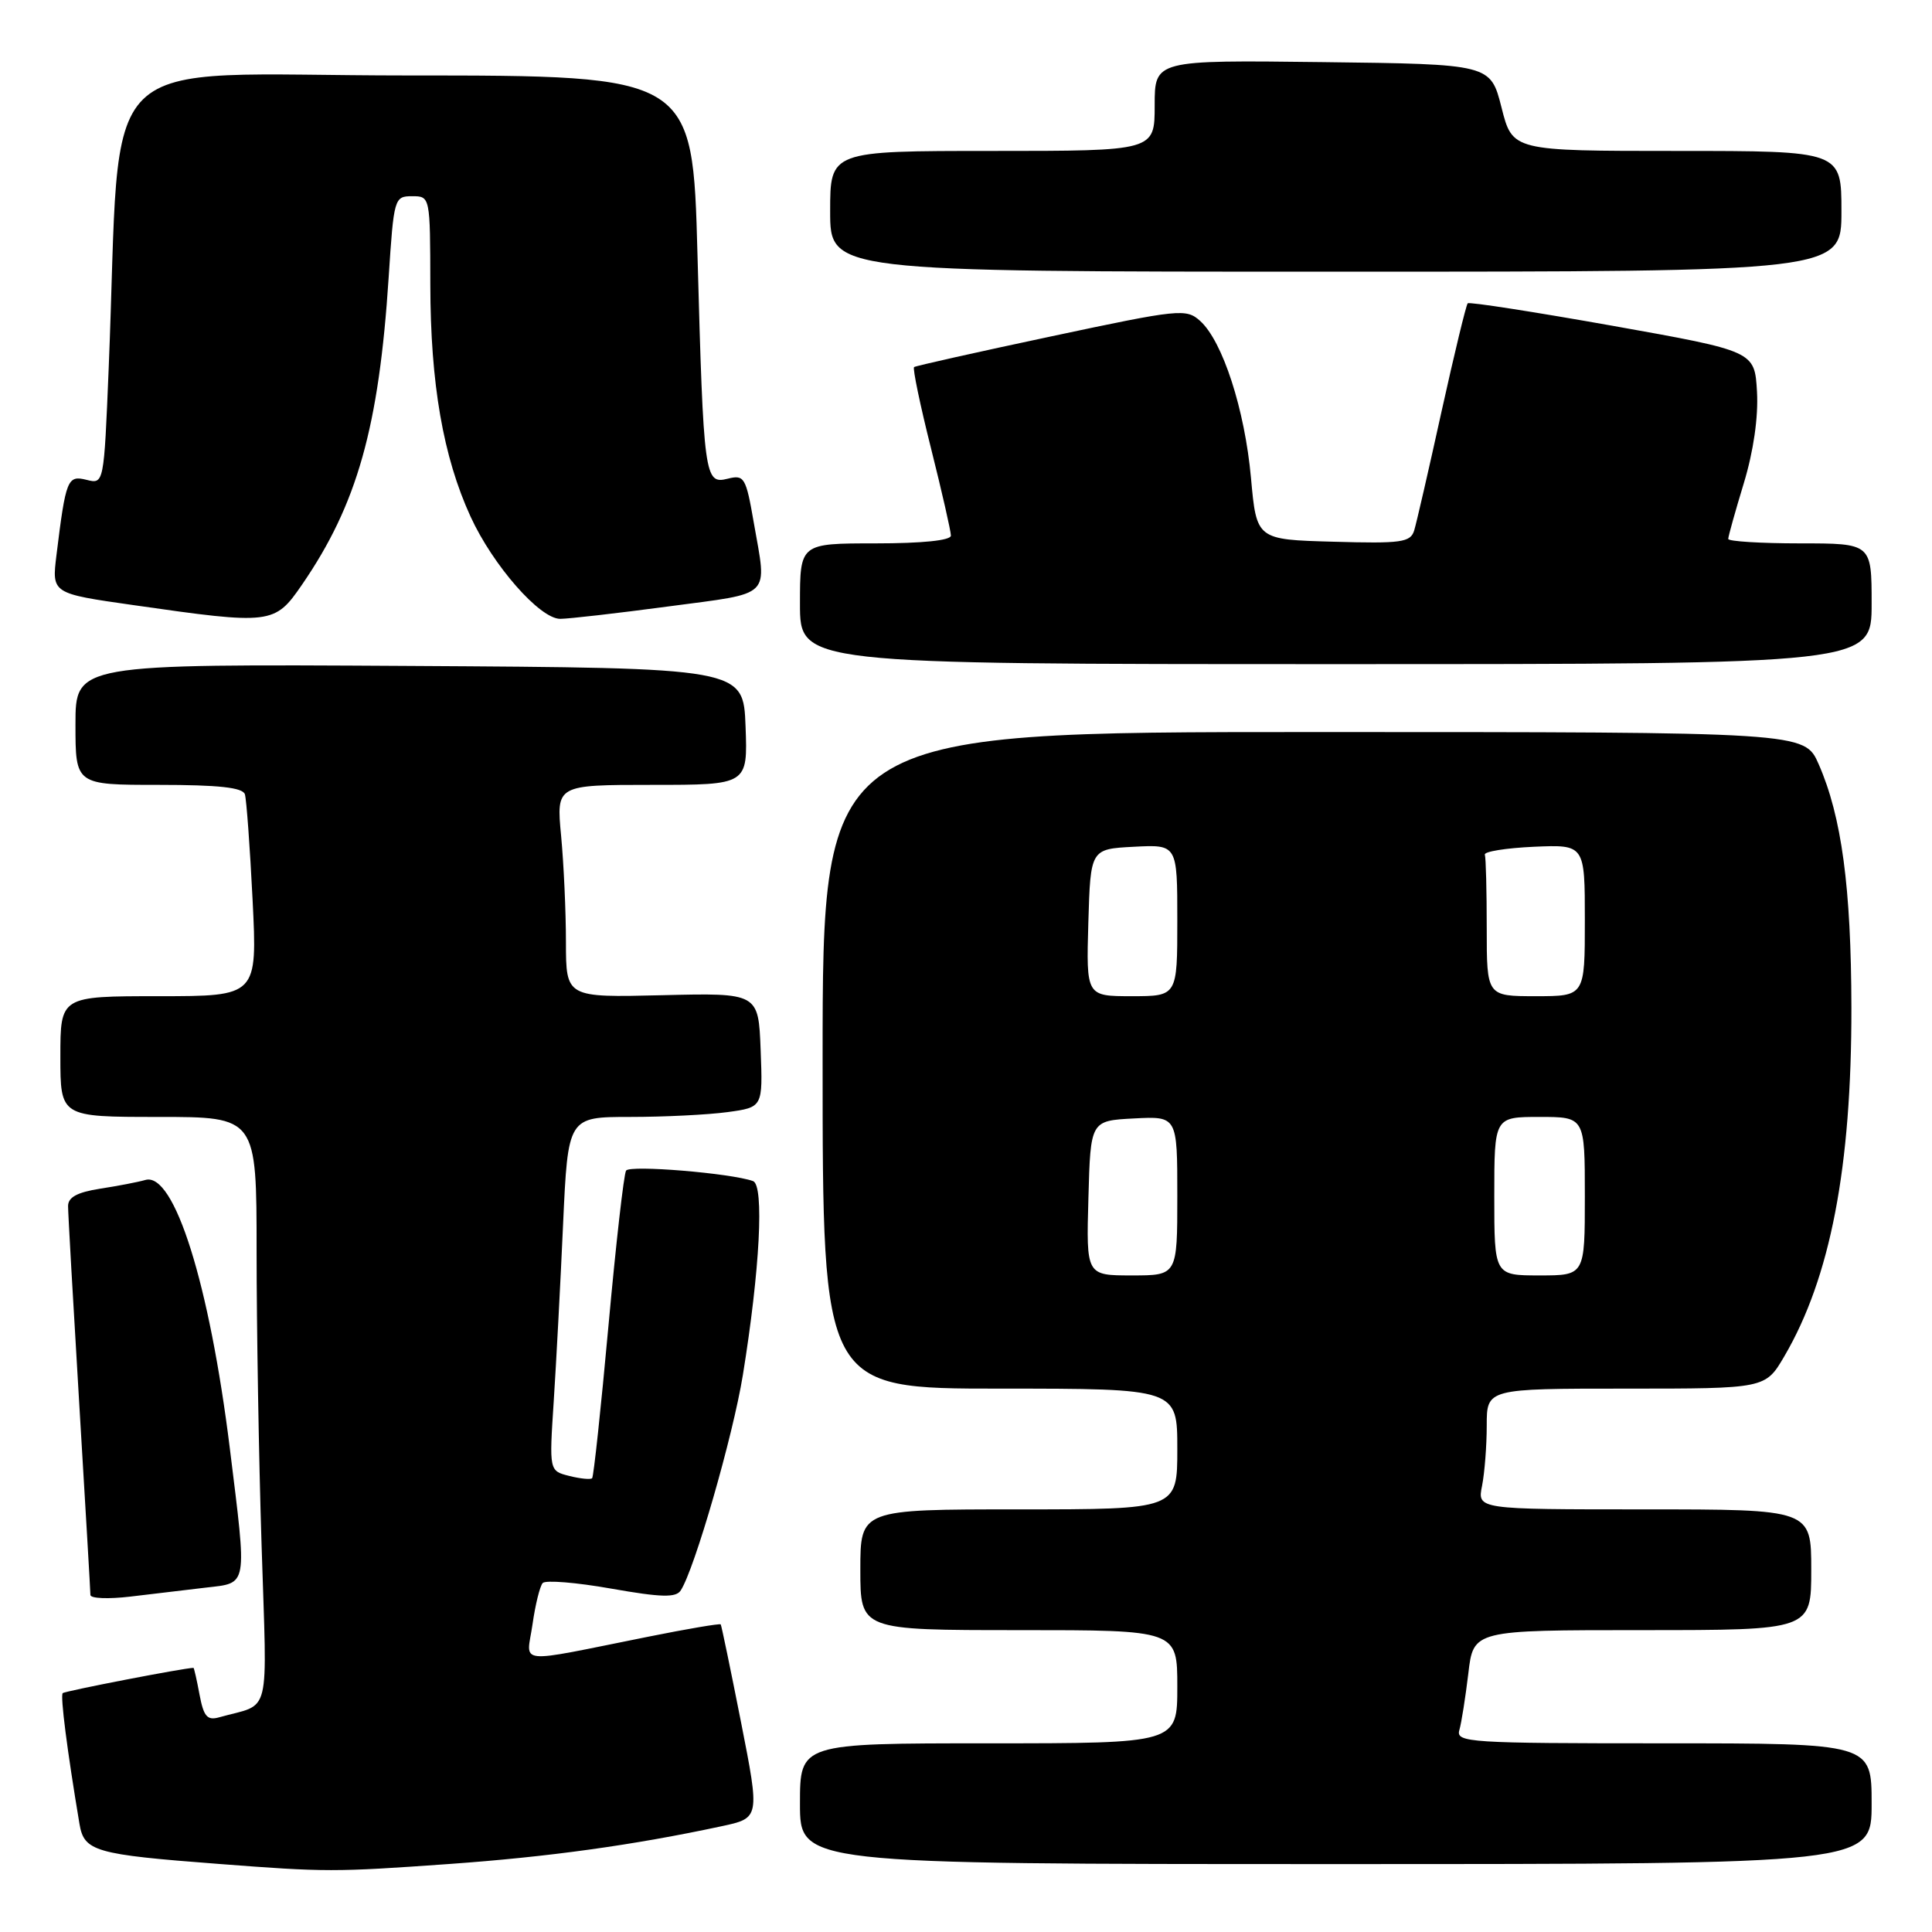 <?xml version="1.0" encoding="UTF-8" standalone="no"?>
<!DOCTYPE svg PUBLIC "-//W3C//DTD SVG 1.1//EN" "http://www.w3.org/Graphics/SVG/1.1/DTD/svg11.dtd" >
<svg xmlns="http://www.w3.org/2000/svg" xmlns:xlink="http://www.w3.org/1999/xlink" version="1.1" viewBox="0 0 256 256">
 <g >
 <path fill="currentColor"
d=" M 59.50 246.99 C 72.70 246.05 83.94 244.49 95.59 241.99 C 100.69 240.90 100.69 240.90 98.19 228.20 C 96.81 221.22 95.60 215.38 95.50 215.24 C 95.40 215.10 91.08 215.83 85.91 216.87 C 67.93 220.47 69.78 220.66 70.56 215.24 C 70.93 212.63 71.54 210.17 71.91 209.76 C 72.28 209.35 76.36 209.68 80.99 210.50 C 87.63 211.67 89.57 211.72 90.20 210.74 C 92.04 207.91 97.11 190.33 98.43 182.22 C 100.69 168.28 101.28 157.04 99.78 156.50 C 96.86 155.45 83.46 154.34 82.96 155.11 C 82.66 155.56 81.61 164.84 80.62 175.72 C 79.63 186.60 78.66 195.67 78.46 195.87 C 78.26 196.07 76.90 195.94 75.43 195.57 C 72.77 194.90 72.77 194.90 73.37 185.70 C 73.70 180.64 74.26 170.09 74.61 162.25 C 75.26 148.00 75.26 148.00 83.49 148.00 C 88.02 148.00 93.83 147.71 96.40 147.36 C 101.08 146.72 101.08 146.72 100.79 139.14 C 100.50 131.56 100.50 131.56 87.75 131.87 C 75.00 132.18 75.00 132.18 74.99 124.84 C 74.99 120.80 74.70 114.46 74.35 110.75 C 73.71 104.00 73.71 104.00 86.40 104.00 C 99.08 104.00 99.08 104.00 98.79 96.25 C 98.50 88.50 98.50 88.50 54.25 88.24 C 10.00 87.98 10.00 87.98 10.00 95.99 C 10.00 104.00 10.00 104.00 21.03 104.00 C 28.98 104.00 32.17 104.35 32.45 105.25 C 32.66 105.94 33.12 112.24 33.47 119.25 C 34.10 132.00 34.10 132.00 21.05 132.00 C 8.00 132.00 8.00 132.00 8.00 140.00 C 8.00 148.00 8.00 148.00 21.00 148.00 C 34.00 148.00 34.00 148.00 34.00 165.84 C 34.00 175.65 34.29 193.15 34.66 204.72 C 35.39 228.17 36.02 225.58 29.05 227.55 C 27.46 228.00 26.99 227.46 26.44 224.55 C 26.08 222.60 25.71 221.00 25.64 221.00 C 24.40 221.01 8.60 224.07 8.31 224.35 C 7.97 224.70 8.90 231.96 10.53 241.67 C 11.14 245.32 12.55 245.73 28.99 246.98 C 43.17 248.07 44.33 248.07 59.50 246.99 Z  M 248.00 239.00 C 248.00 231.00 248.00 231.00 220.43 231.00 C 194.65 231.00 192.90 230.89 193.37 229.25 C 193.65 228.29 194.18 224.91 194.56 221.75 C 195.23 216.00 195.23 216.00 217.62 216.00 C 240.00 216.00 240.00 216.00 240.00 208.00 C 240.00 200.00 240.00 200.00 217.88 200.00 C 195.75 200.00 195.75 200.00 196.38 196.88 C 196.72 195.16 197.00 191.56 197.00 188.88 C 197.00 184.00 197.00 184.00 215.46 184.00 C 233.92 184.00 233.92 184.00 236.43 179.72 C 242.53 169.30 245.35 154.66 245.32 133.50 C 245.29 117.59 244.03 108.19 240.98 101.25 C 239.11 97.00 239.11 97.00 174.06 97.00 C 109.00 97.00 109.00 97.00 109.00 140.50 C 109.00 184.00 109.00 184.00 132.50 184.00 C 156.00 184.00 156.00 184.00 156.00 192.00 C 156.00 200.00 156.00 200.00 135.00 200.00 C 114.00 200.00 114.00 200.00 114.00 208.00 C 114.00 216.00 114.00 216.00 135.00 216.00 C 156.00 216.00 156.00 216.00 156.00 223.50 C 156.00 231.00 156.00 231.00 131.00 231.00 C 106.00 231.00 106.00 231.00 106.00 239.00 C 106.00 247.00 106.00 247.00 177.00 247.00 C 248.00 247.00 248.00 247.00 248.00 239.00 Z  M 27.25 210.37 C 32.89 209.71 32.75 210.51 30.46 191.97 C 27.76 170.13 23.09 155.27 19.27 156.35 C 18.30 156.63 15.59 157.15 13.25 157.51 C 10.21 157.99 9.00 158.65 9.02 159.84 C 9.02 160.75 9.69 172.53 10.50 186.00 C 11.31 199.47 11.98 210.88 11.98 211.34 C 11.99 211.81 14.36 211.90 17.25 211.56 C 20.14 211.21 24.64 210.68 27.25 210.37 Z  M 248.00 80.00 C 248.00 72.00 248.00 72.00 238.50 72.00 C 233.28 72.00 229.00 71.73 229.00 71.41 C 229.00 71.08 229.93 67.76 231.06 64.04 C 232.35 59.79 233.00 55.27 232.81 51.90 C 232.50 46.53 232.50 46.53 213.68 43.17 C 203.32 41.33 194.68 39.98 194.48 40.19 C 194.27 40.40 192.71 46.85 191.01 54.53 C 189.32 62.22 187.69 69.30 187.39 70.28 C 186.90 71.87 185.71 72.04 176.67 71.78 C 166.50 71.50 166.50 71.50 165.76 63.31 C 164.94 54.27 162.01 45.22 159.03 42.53 C 157.18 40.86 156.30 40.95 139.30 44.57 C 129.51 46.65 121.33 48.48 121.12 48.64 C 120.91 48.80 121.92 53.66 123.37 59.43 C 124.82 65.21 126.00 70.40 126.00 70.97 C 126.00 71.61 122.20 72.00 116.00 72.00 C 106.00 72.00 106.00 72.00 106.00 80.00 C 106.00 88.00 106.00 88.00 177.00 88.00 C 248.00 88.00 248.00 88.00 248.00 80.00 Z  M 40.02 77.47 C 47.32 66.85 50.21 56.63 51.50 36.75 C 52.18 26.26 52.25 26.00 54.60 26.00 C 57.00 26.00 57.00 26.01 57.02 37.75 C 57.04 50.83 58.72 60.53 62.35 68.45 C 65.31 74.91 71.52 82.00 74.23 82.00 C 75.33 82.00 81.80 81.26 88.61 80.35 C 102.50 78.50 101.64 79.35 99.88 69.25 C 98.84 63.24 98.62 62.88 96.43 63.43 C 93.35 64.20 93.23 63.34 92.42 33.75 C 91.78 10.00 91.78 10.00 54.00 10.00 C 11.57 10.00 16.19 5.47 14.40 48.83 C 13.77 64.16 13.77 64.16 11.46 63.58 C 8.94 62.95 8.72 63.49 7.48 73.57 C 6.86 78.64 6.86 78.64 17.68 80.18 C 35.97 82.80 36.39 82.75 40.02 77.47 Z  M 244.00 28.00 C 244.00 20.00 244.00 20.00 222.21 20.00 C 200.41 20.00 200.41 20.00 198.96 14.25 C 197.50 8.50 197.50 8.50 175.25 8.23 C 153.00 7.96 153.00 7.96 153.00 13.98 C 153.00 20.00 153.00 20.00 131.50 20.00 C 110.00 20.00 110.00 20.00 110.00 28.00 C 110.00 36.00 110.00 36.00 177.00 36.00 C 244.00 36.00 244.00 36.00 244.00 28.00 Z  M 144.22 158.75 C 144.50 148.50 144.50 148.50 150.25 148.20 C 156.00 147.90 156.00 147.90 156.00 158.45 C 156.00 169.00 156.00 169.00 149.97 169.00 C 143.93 169.00 143.93 169.00 144.22 158.75 Z  M 198.00 158.50 C 198.00 148.00 198.00 148.00 204.00 148.00 C 210.00 148.00 210.00 148.00 210.00 158.50 C 210.00 169.00 210.00 169.00 204.00 169.00 C 198.00 169.00 198.00 169.00 198.00 158.50 Z  M 144.21 122.25 C 144.50 112.50 144.50 112.50 150.25 112.20 C 156.00 111.90 156.00 111.90 156.00 121.95 C 156.00 132.00 156.00 132.00 149.96 132.00 C 143.93 132.00 143.93 132.00 144.21 122.25 Z  M 197.00 123.00 C 197.00 118.05 196.89 113.66 196.75 113.25 C 196.61 112.84 199.54 112.37 203.25 112.20 C 210.00 111.91 210.00 111.91 210.00 121.95 C 210.00 132.00 210.00 132.00 203.50 132.00 C 197.00 132.00 197.00 132.00 197.00 123.00 Z "/>
</g>
</svg>